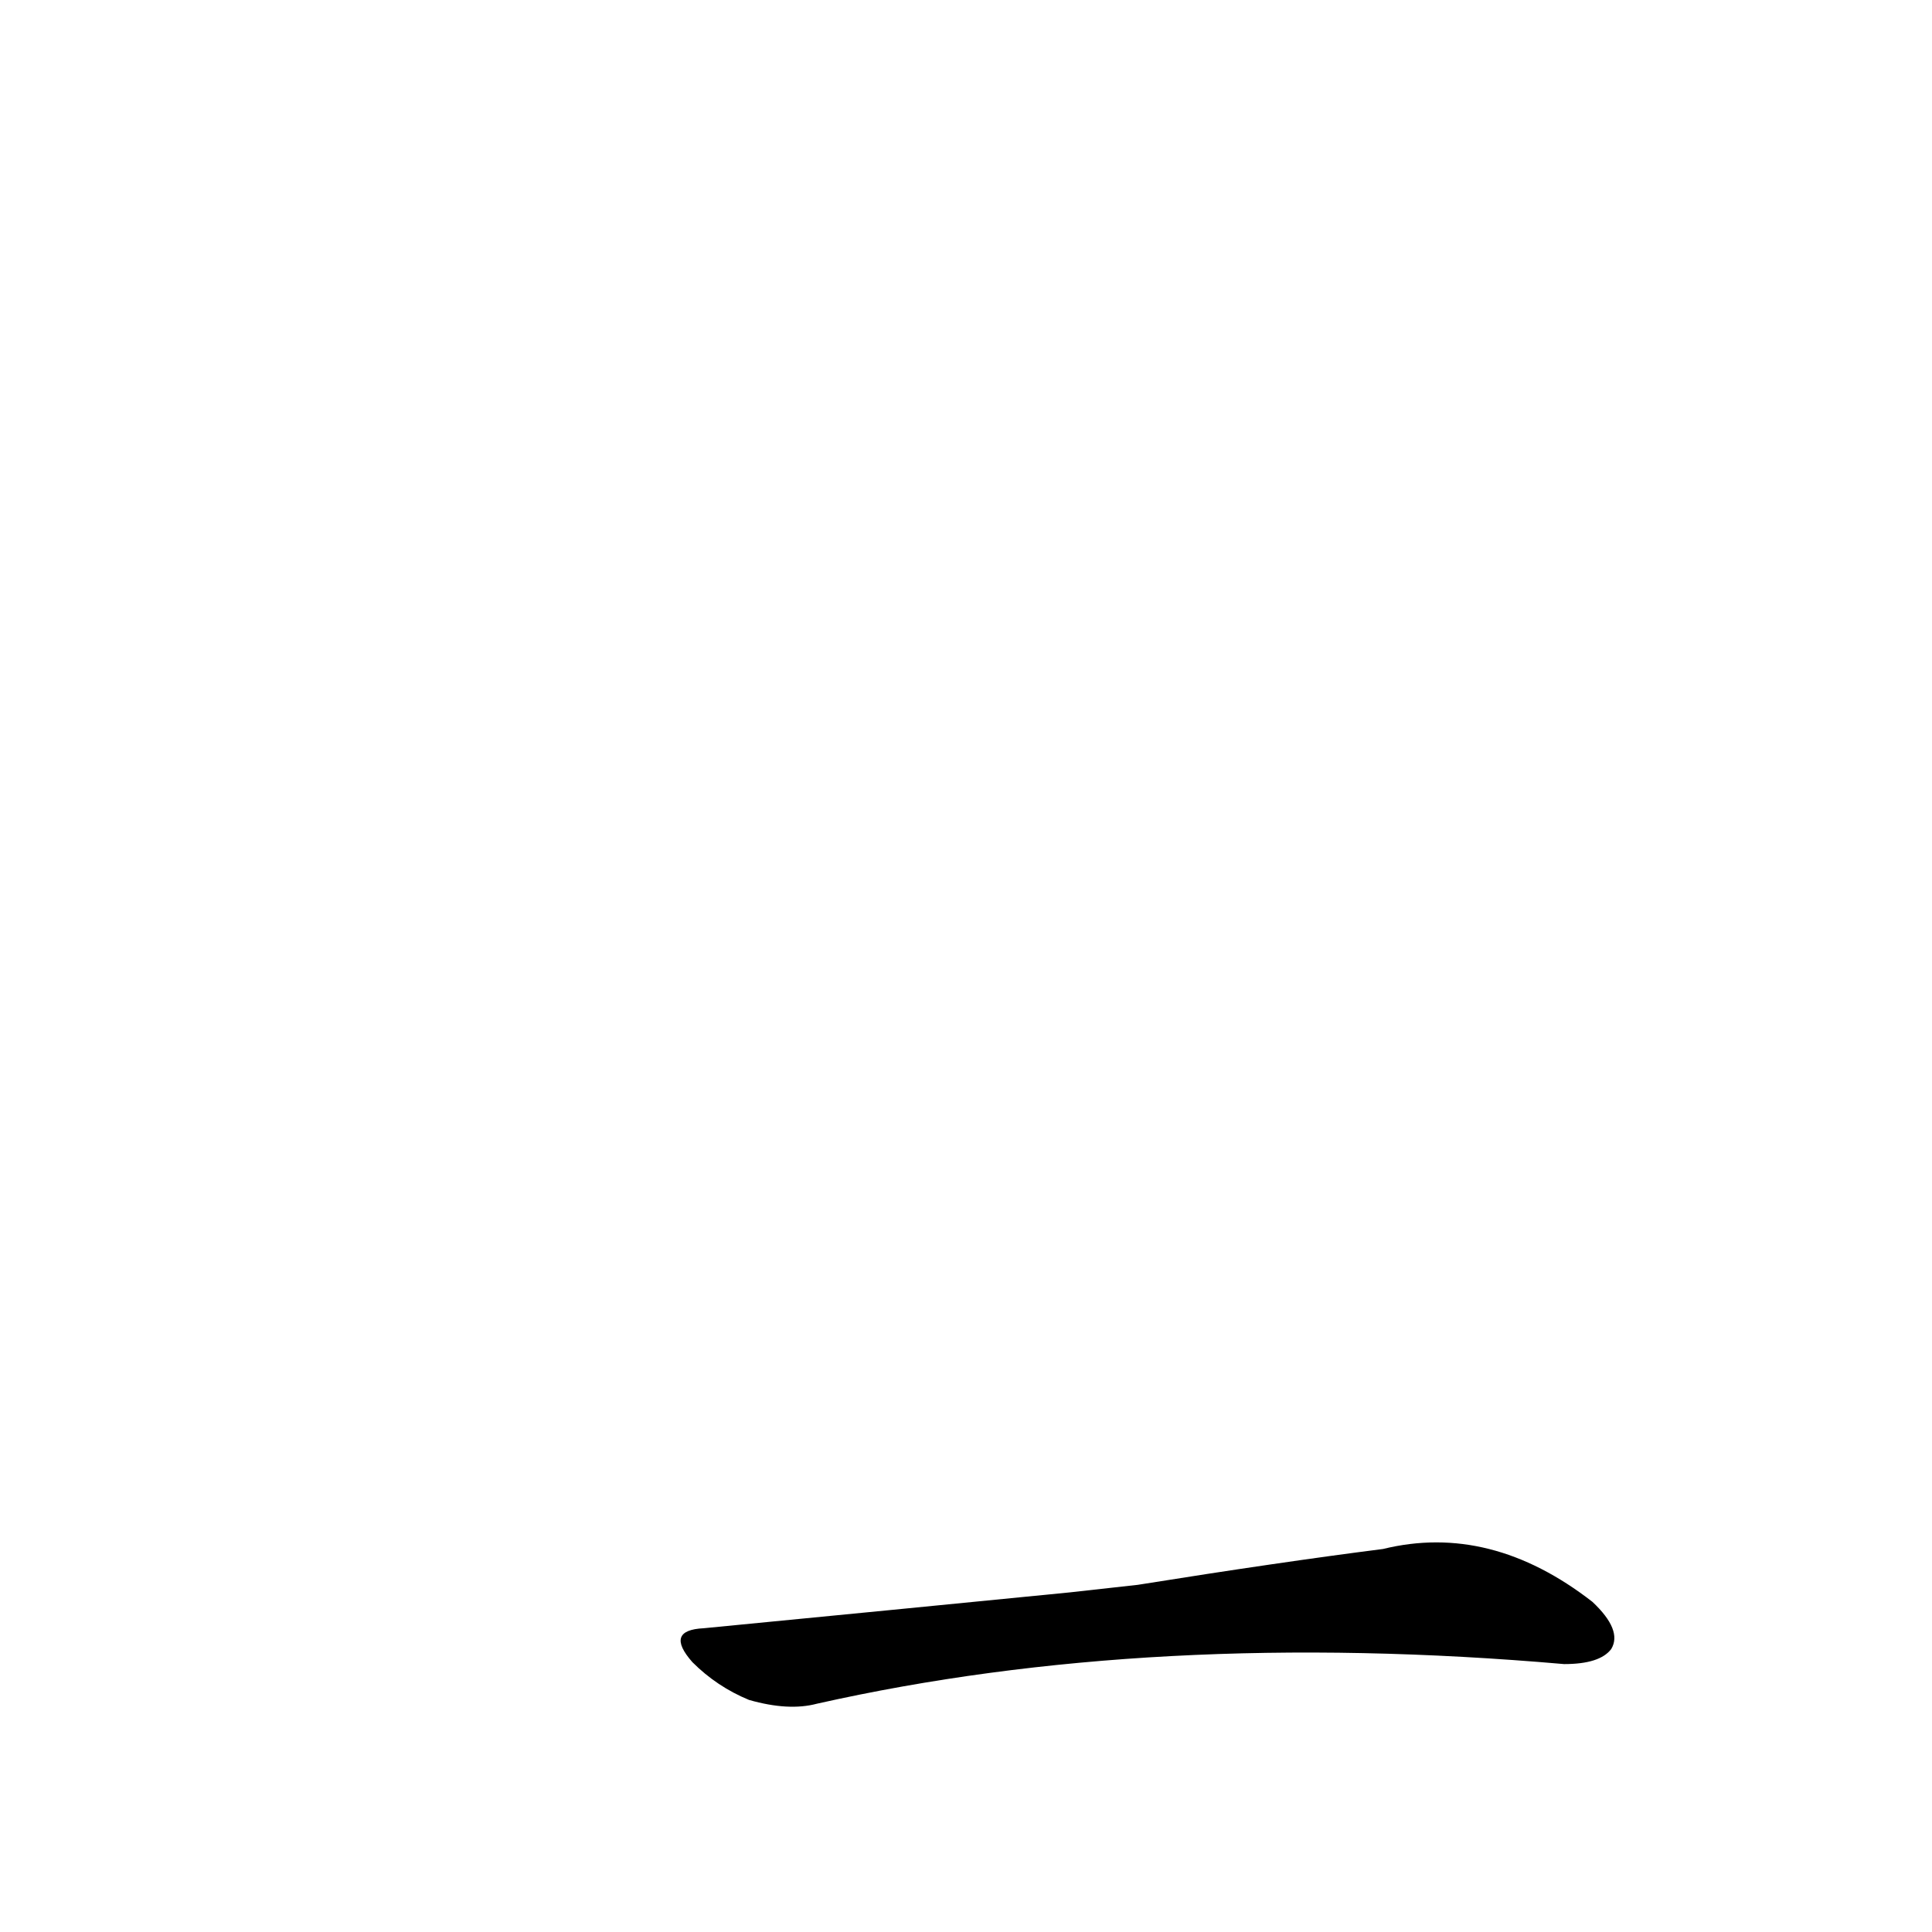 <?xml version='1.0' encoding='utf-8'?>
<svg xmlns="http://www.w3.org/2000/svg" version="1.1" viewBox="0 0 1024 1024"><g transform="scale(1, -1) translate(0, -900)"><path d="M 567 56 Q 476 47 373 37 Q 352 36 367 19 Q 380 6 397 -1 Q 418 -7 433 -3 Q 611 37 829 18 Q 848 18 854 26 Q 860 36 844 51 Q 790 93 733 79 Q 678 72 603 60 L 567 56 Z" fill="black" /></g></svg>